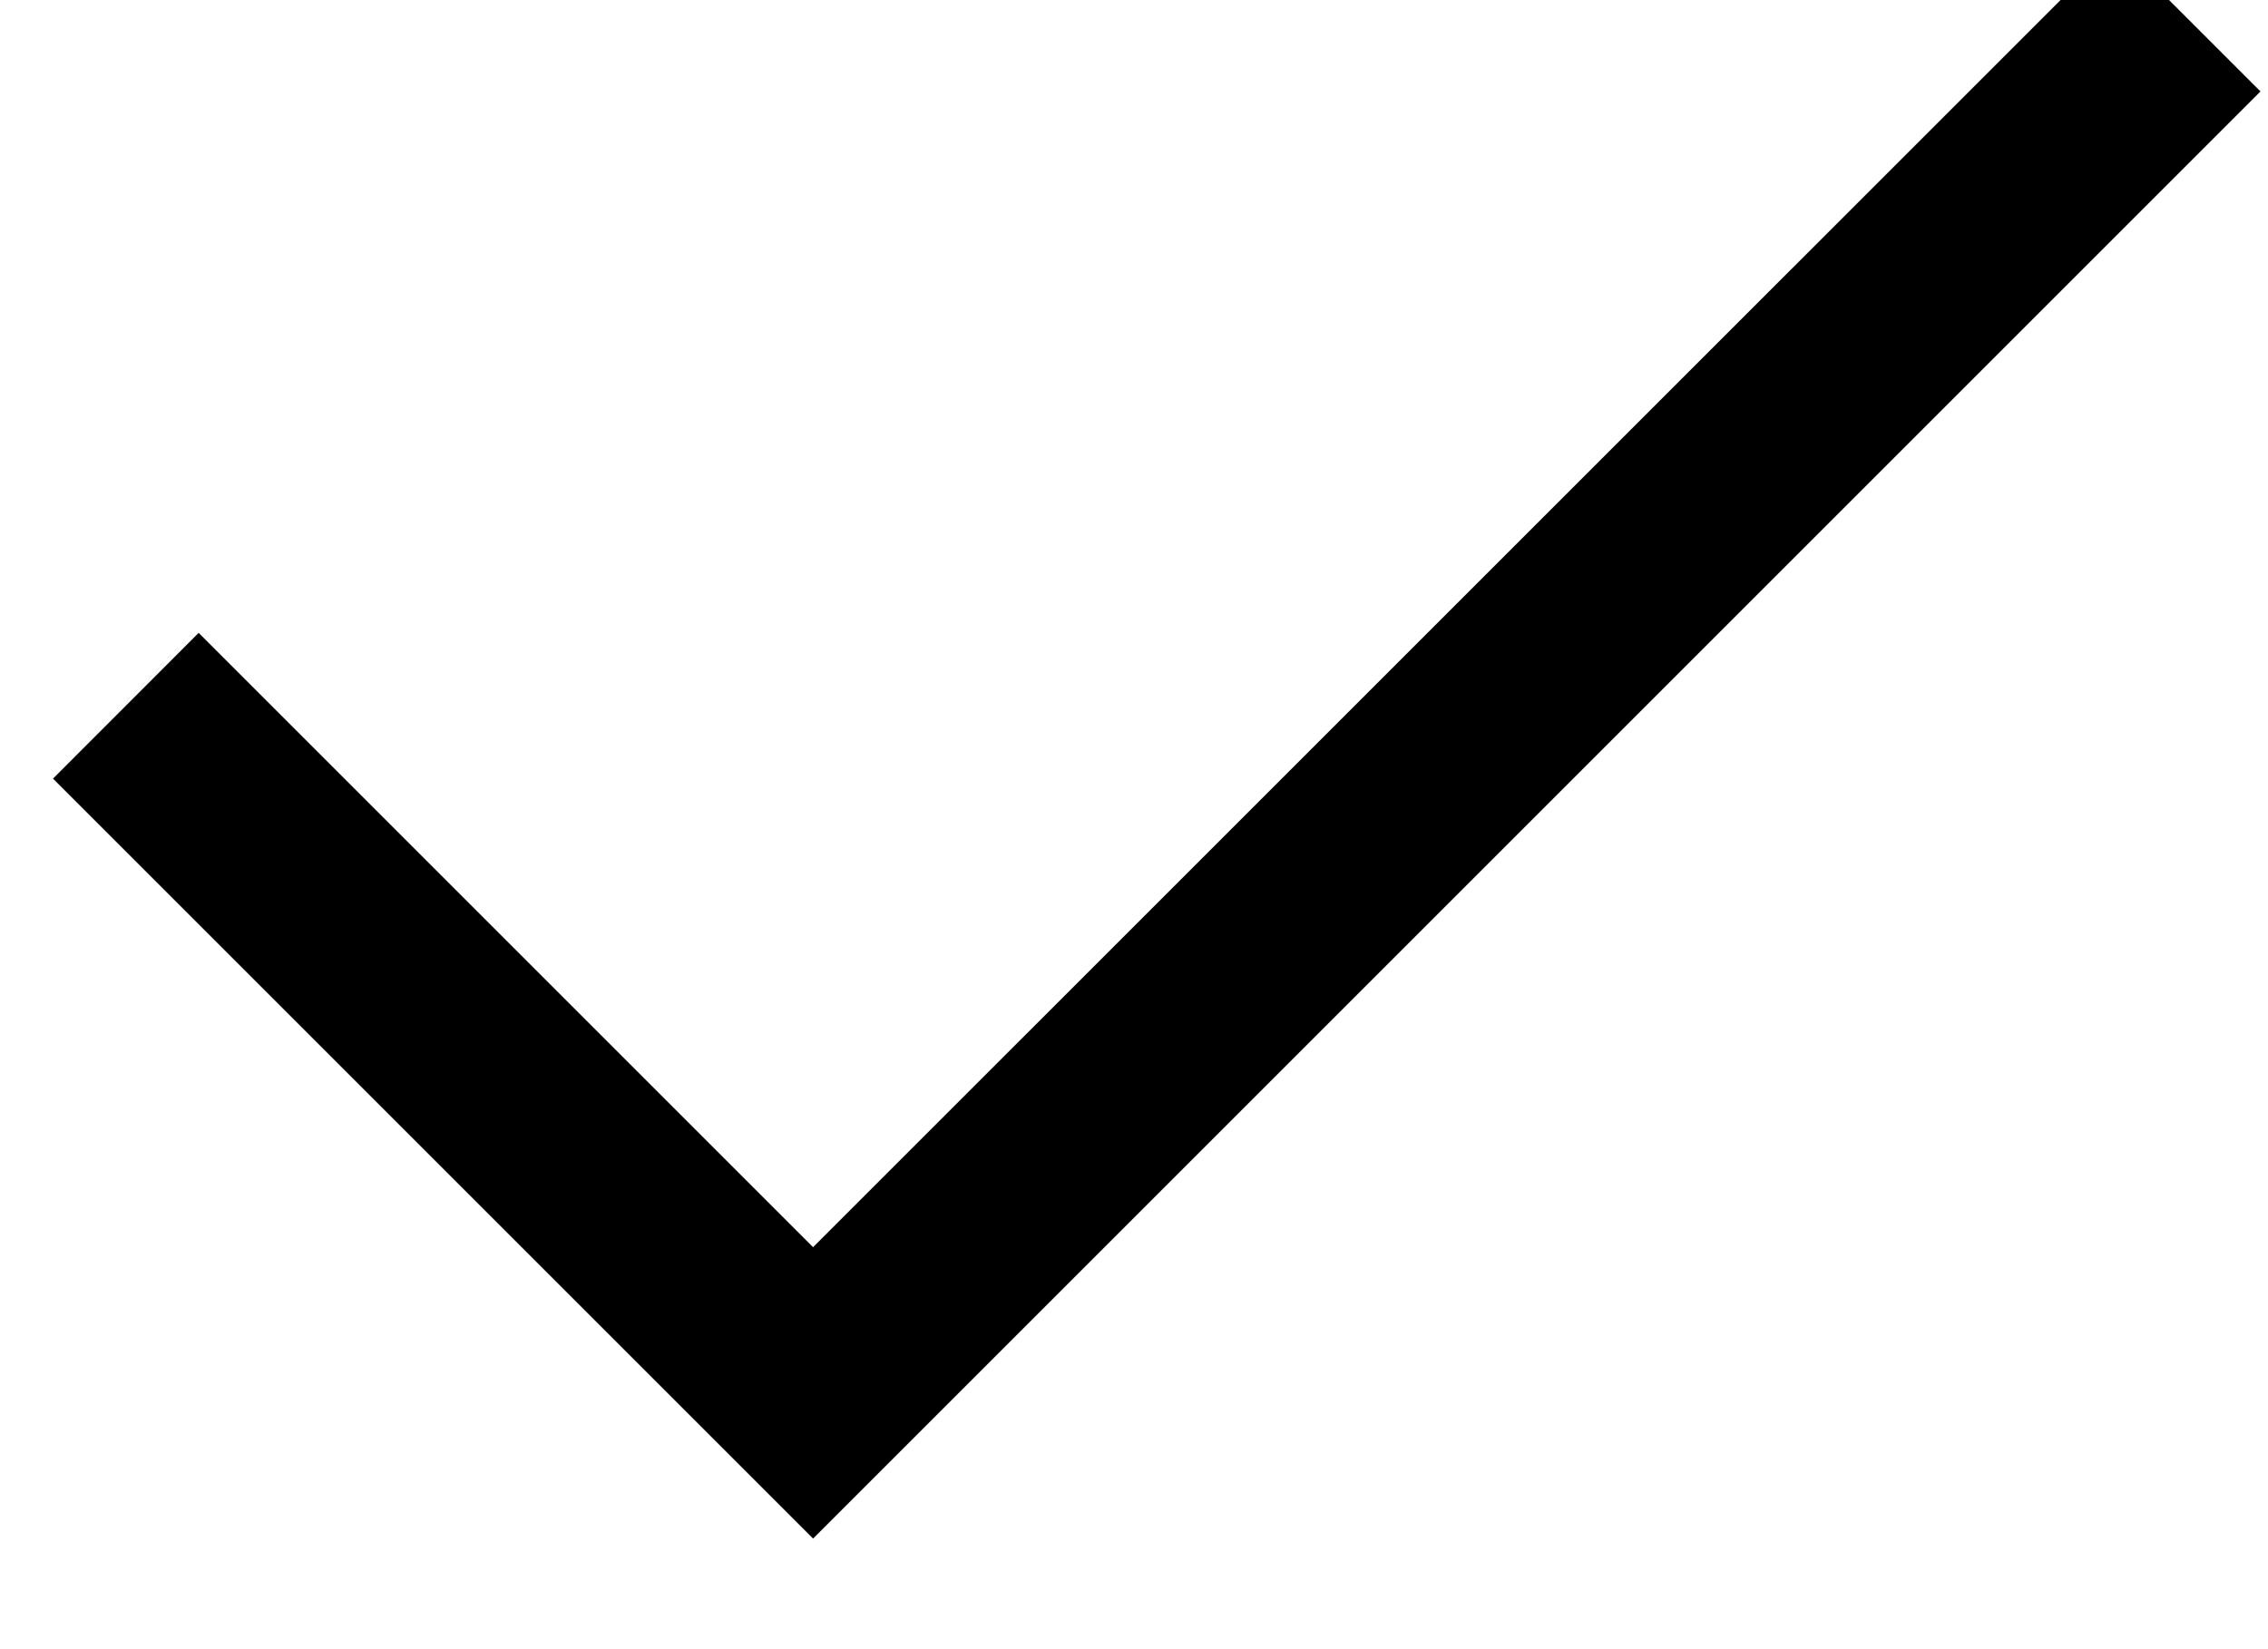 <svg width="22" height="16" viewBox="0 0 22 16" fill="none" xmlns="http://www.w3.org/2000/svg" xmlns:xlink="http://www.w3.org/1999/xlink">
<path d="M21.927,0.887L7.887,14.927L0.514,7.554L1.927,6.14L7.887,12.1L20.514,-0.526L21.927,0.887Z" clip-rule="evenodd" fill-rule="evenodd" fill="#000000"/>
</svg>

